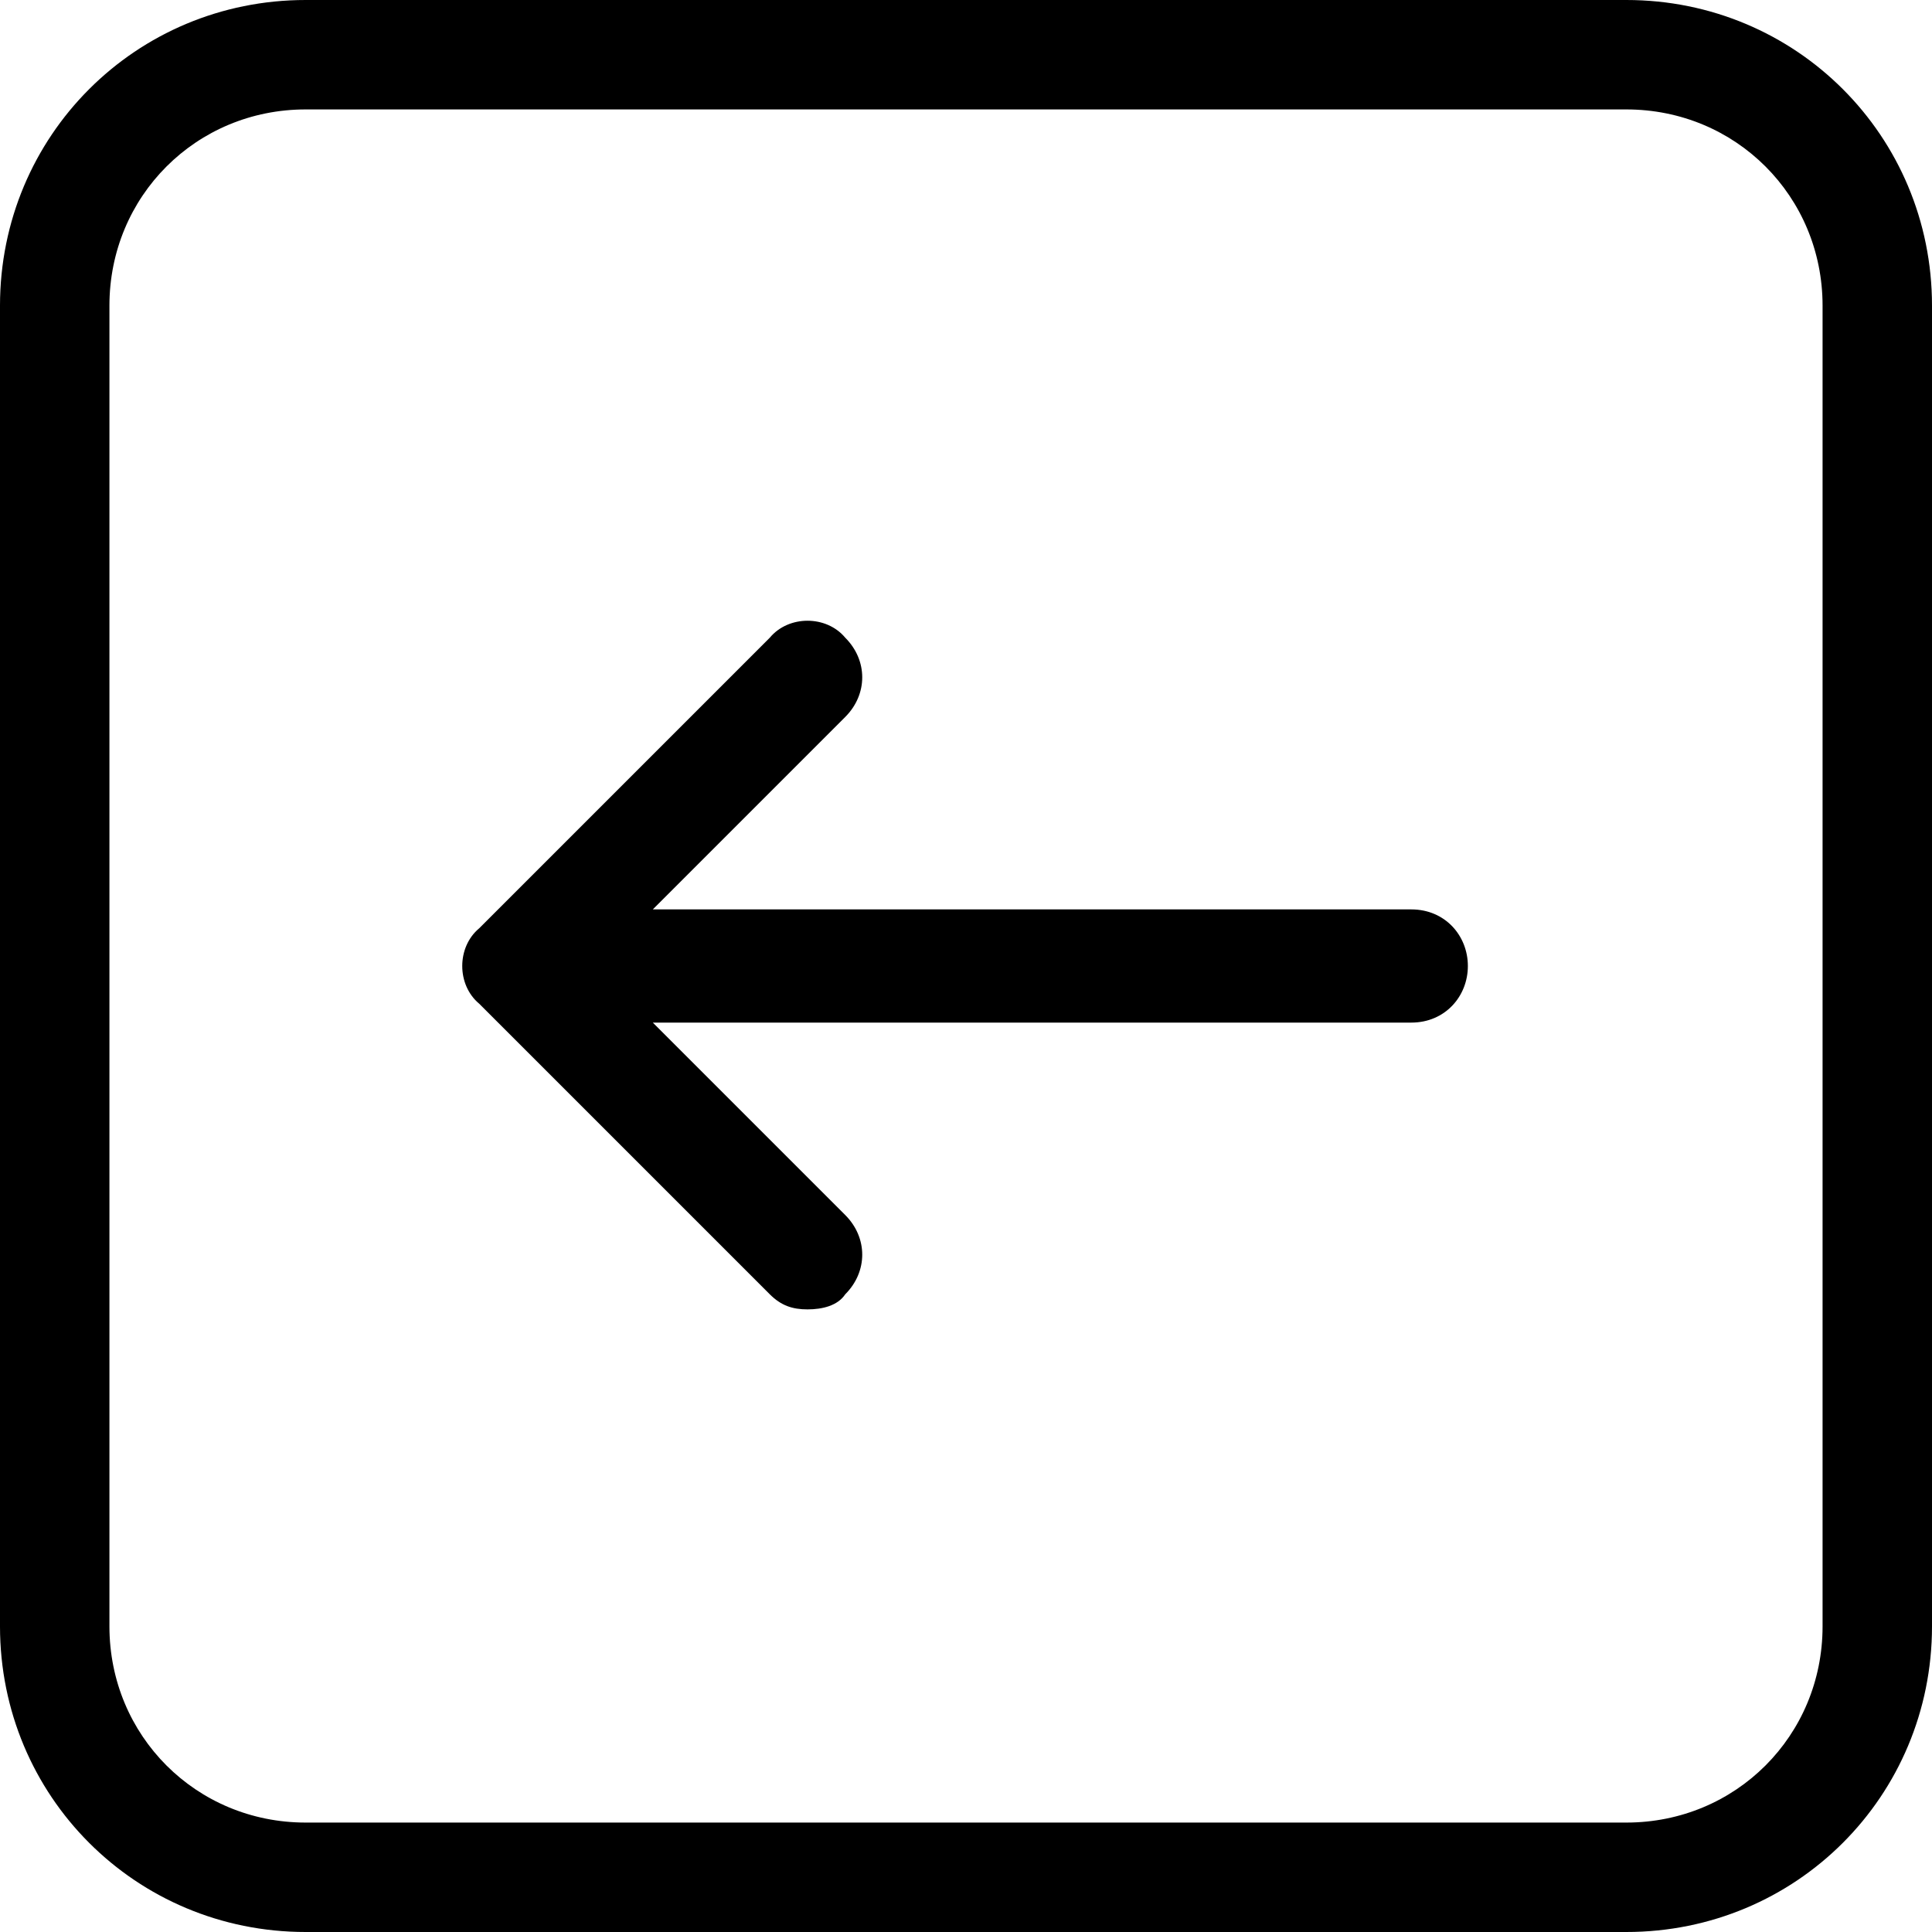<?xml version="1.0" encoding="UTF-8"?>
<!DOCTYPE svg PUBLIC "-//W3C//DTD SVG 1.1//EN" "http://www.w3.org/Graphics/SVG/1.1/DTD/svg11.dtd">
<!-- Creator: CorelDRAW X7 -->
<svg xmlns="http://www.w3.org/2000/svg" xml:space="preserve" width="512px" height="512px" version="1.1" style="shape-rendering:geometricPrecision; text-rendering:geometricPrecision; image-rendering:optimizeQuality; fill-rule:evenodd; clip-rule:evenodd"
viewBox="0 0 512 512"
 xmlns:xlink="http://www.w3.org/1999/xlink">
 <defs>
  <style type="text/css">
   <![CDATA[
    .fil0 {fill:black}
   ]]>
  </style>
 </defs>
 <g id="Layer_x0020_1">
  <path class="fil0" d="M431 0l-350 0c-45,0 -81,36 -81,81l0 350c0,45 36,81 81,81l350 0c45,0 81,-36 81,-81l0 -350c0,-45 -36,-81 -81,-81zm52 431c0,29 -23,52 -52,52l-350 0c-29,0 -52,-23 -52,-52l0 -350c0,-29 23,-52 52,-52l350 0c29,0 52,23 52,52l0 350z"/>
  <path class="fil0" d="M374 241l-201 0 51 -51c6,-6 6,-15 0,-21 -5,-6 -15,-6 -20,0l-77 77c-6,5 -6,15 0,20l77 77c3,3 6,4 10,4 4,0 8,-1 10,-4 6,-6 6,-15 0,-21l-51 -51 201 0c9,0 15,-7 15,-15 0,-8 -6,-15 -15,-15z"/>
 </g>
</svg>
